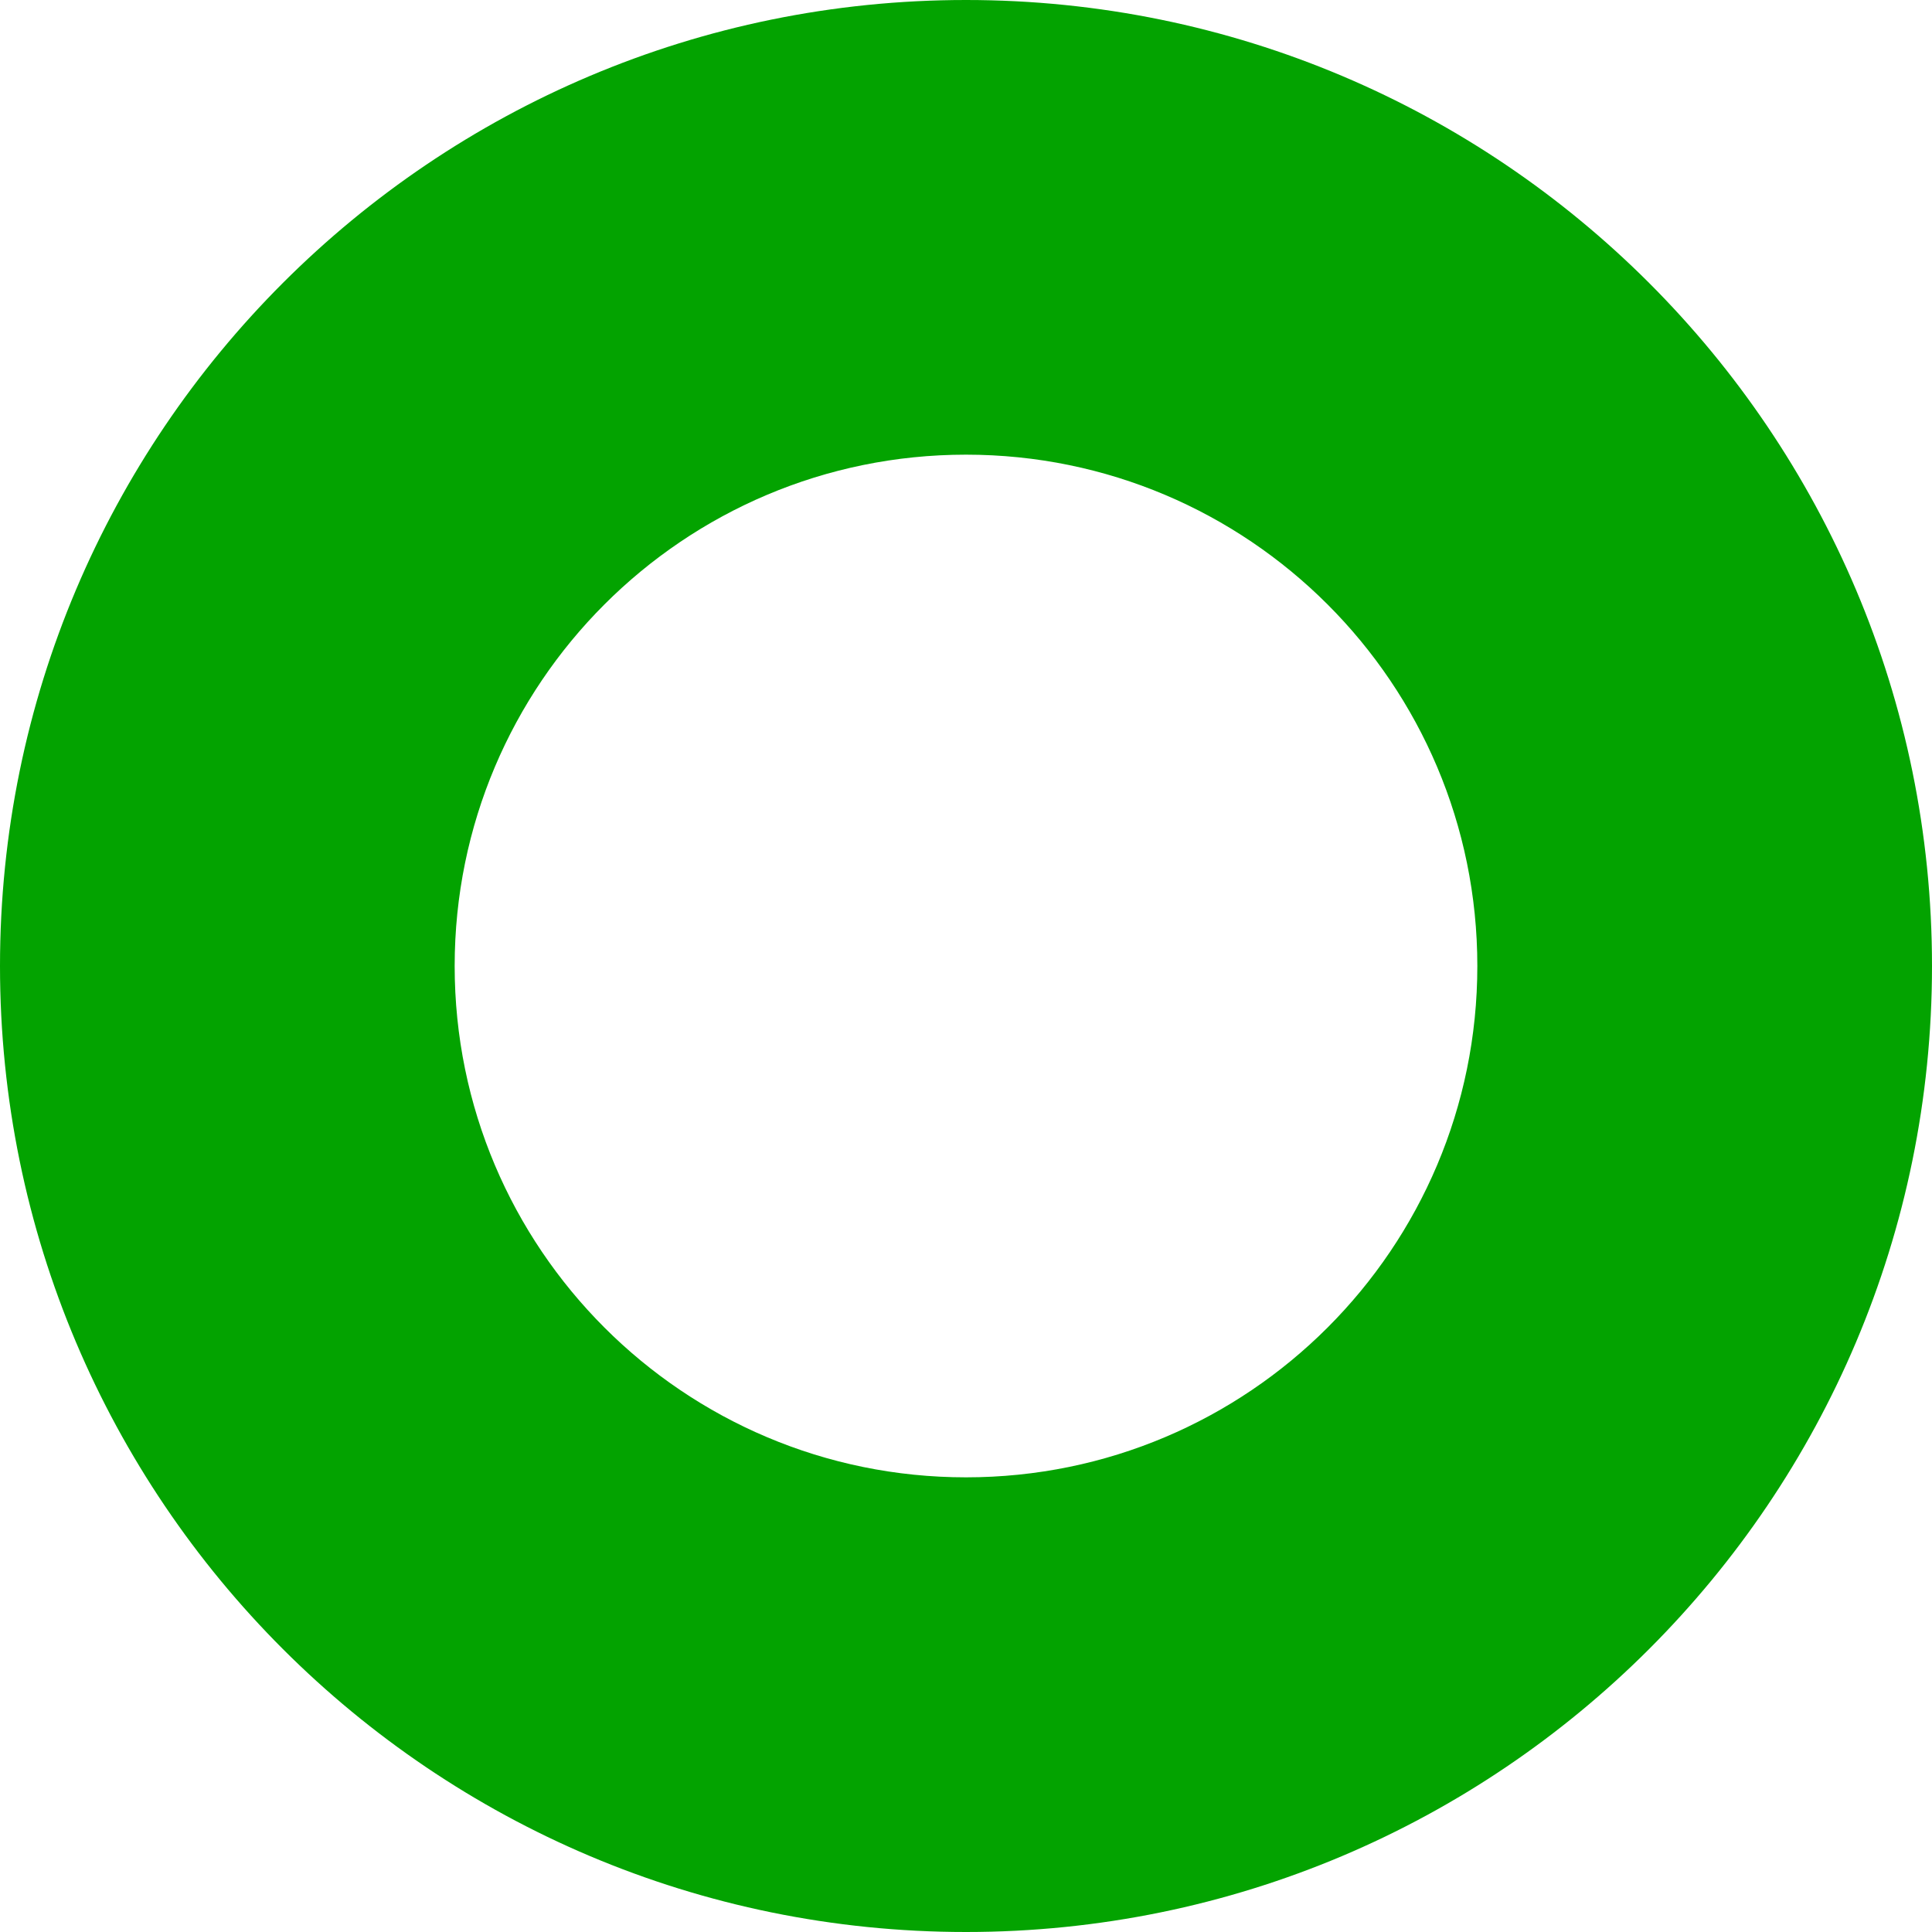 <svg width="12" height="12" viewBox="0 0 12 12" fill="none" xmlns="http://www.w3.org/2000/svg">
<path d="M12 6C12 9.314 9.314 12 6 12C2.686 12 0 9.314 0 6C0 2.686 2.686 0 6 0C9.314 0 12 2.686 12 6ZM2.824 6C2.824 7.754 4.246 9.176 6 9.176C7.754 9.176 9.176 7.754 9.176 6C9.176 4.246 7.754 2.824 6 2.824C4.246 2.824 2.824 4.246 2.824 6Z" fill="#03A300"/>
</svg>
